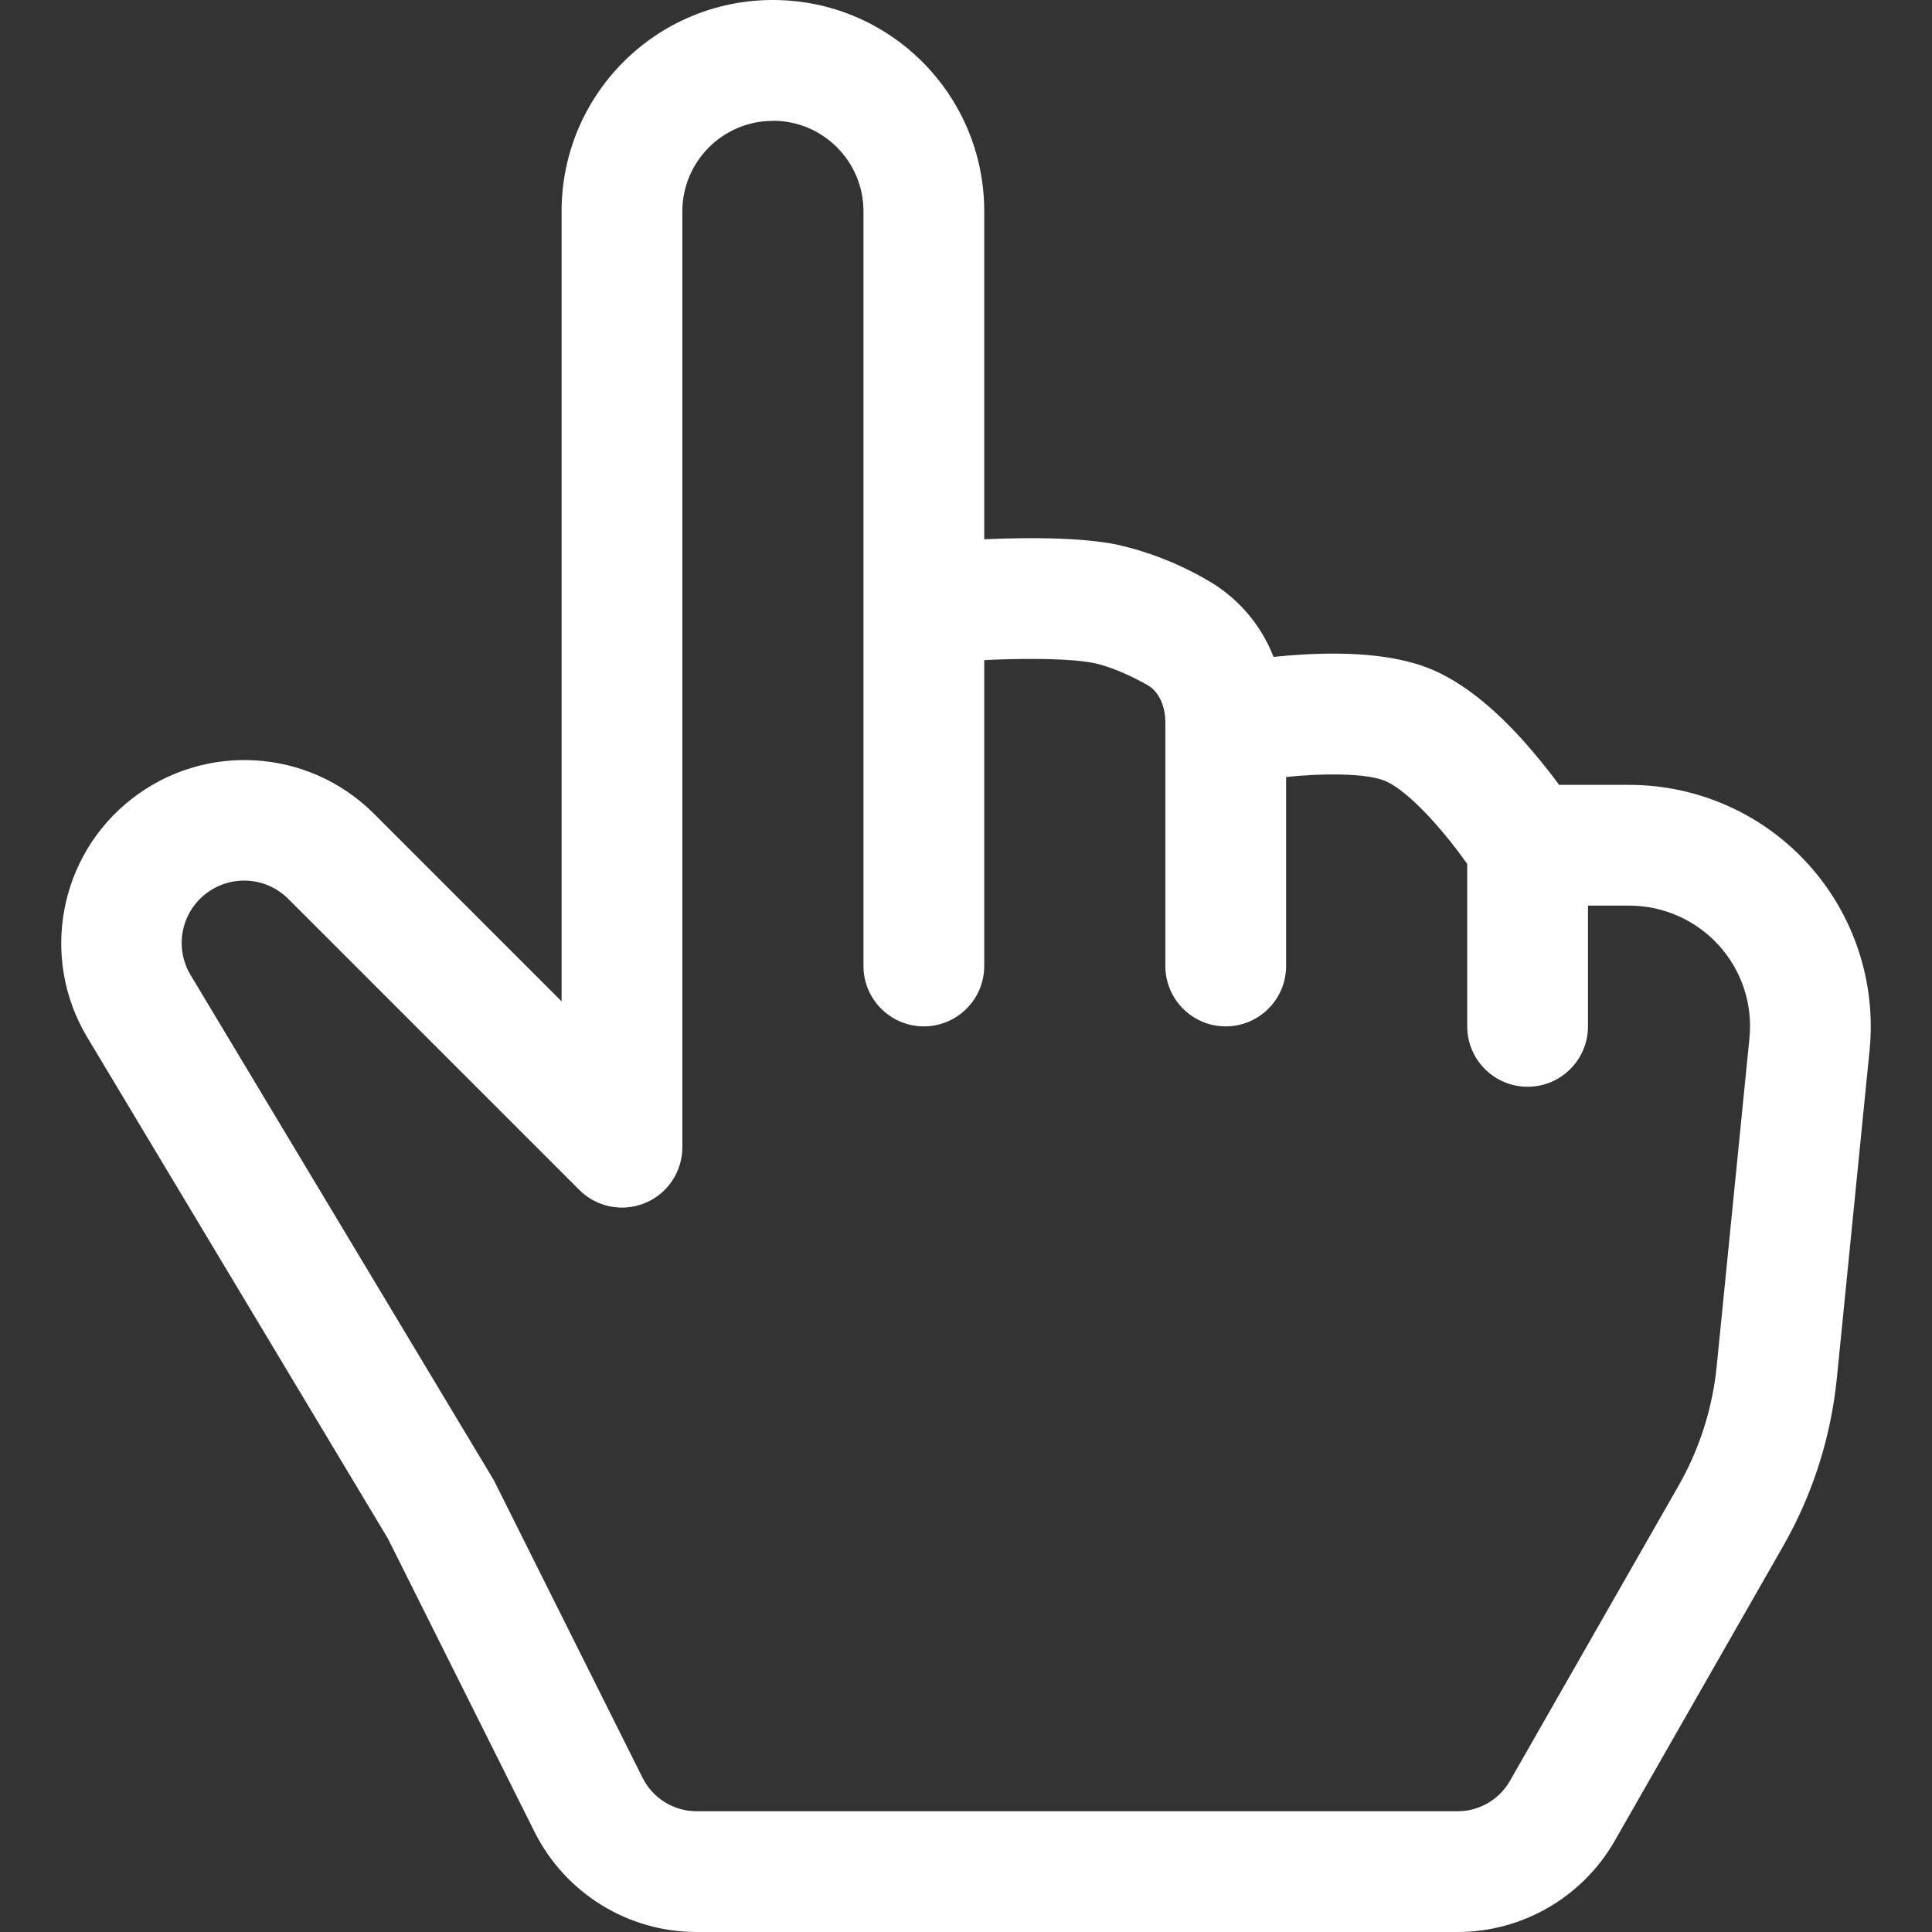 <svg version="1.1" xmlns="http://www.w3.org/2000/svg" xmlns:xlink="http://www.w3.org/1999/xlink" width="800px" height="800px" viewBox="0,0,256,256"><rect x="0" y="0" width="256" height="256" fill="#333333" stroke="none"/><g fill="#ffffff" fill-rule="nonzero" stroke="none" stroke-width="1" stroke-linecap="butt" stroke-linejoin="miter" stroke-miterlimit="10" stroke-dasharray="" stroke-dashoffset="0" font-family="none" font-weight="none" font-size="none" text-anchor="none" style="mix-blend-mode: normal"><g transform="translate(-5.585,0) scale(16,16)"><path d="M6.75,1c0.414,0 0.75,0.336 0.75,0.75v6.25c0,0.276 0.224,0.5 0.5,0.5c0.276,0 0.5,-0.224 0.5,-0.5v-2.533l0.086,-0.004c0.317,-0.012 0.637,-0.008 0.816,0.027c0.134,0.027 0.294,0.096 0.448,0.182c0.077,0.042 0.15,0.147 0.15,0.314v2.014c0,0.276 0.224,0.5 0.5,0.5c0.276,0 0.5,-0.224 0.5,-0.5v-1.565l0.106,-0.01c0.316,-0.024 0.584,-0.01 0.708,0.04c0.118,0.046 0.3,0.207 0.486,0.43c0.081,0.096 0.15,0.19 0.2,0.259v1.346c0,0.276 0.224,0.5 0.5,0.5c0.276,0 0.5,-0.224 0.5,-0.5v-1h0.342c0.283,0 0.552,0.12 0.742,0.329c0.19,0.21 0.282,0.49 0.253,0.771l-0.271,2.715c-0.035,0.349 -0.143,0.687 -0.317,0.991l-1.395,2.442c-0.089,0.156 -0.255,0.252 -0.434,0.252h-6.302c-0.189,-0 -0.362,-0.107 -0.447,-0.276l-1.232,-2.465l-2.512,-4.185c-0.134,-0.224 -0.08,-0.512 0.126,-0.672c0.206,-0.16 0.498,-0.143 0.683,0.042l2.41,2.41c0.143,0.143 0.358,0.186 0.545,0.109c0.187,-0.077 0.309,-0.26 0.309,-0.462v-7.75c0,-0.414 0.336,-0.75 0.75,-0.75zM8.5,4.466v-2.716c0,-0.967 -0.783,-1.75 -1.75,-1.75c-0.967,0 -1.75,0.783 -1.75,1.75v6.543l-1.557,-1.557c-0.542,-0.539 -1.4,-0.591 -2.003,-0.12c-0.603,0.47 -0.761,1.316 -0.37,1.972l2.491,4.153l1.215,2.43c0.254,0.508 0.774,0.829 1.342,0.829h6.302c0.538,-0 1.035,-0.289 1.302,-0.756l1.395,-2.441c0.244,-0.427 0.395,-0.9 0.444,-1.389l0.271,-2.715c0.056,-0.562 -0.128,-1.122 -0.507,-1.541c-0.379,-0.419 -0.918,-0.658 -1.483,-0.658h-0.581c-0.062,-0.085 -0.127,-0.167 -0.195,-0.248c-0.191,-0.229 -0.51,-0.568 -0.88,-0.716c-0.364,-0.146 -0.846,-0.132 -1.158,-0.108l-0.132,0.012c-0.106,-0.273 -0.304,-0.5 -0.56,-0.642c-0.23,-0.133 -0.479,-0.23 -0.738,-0.288c-0.31,-0.062 -0.739,-0.058 -1.05,-0.046zM10.594,6.491z"></path></g></g></svg>
